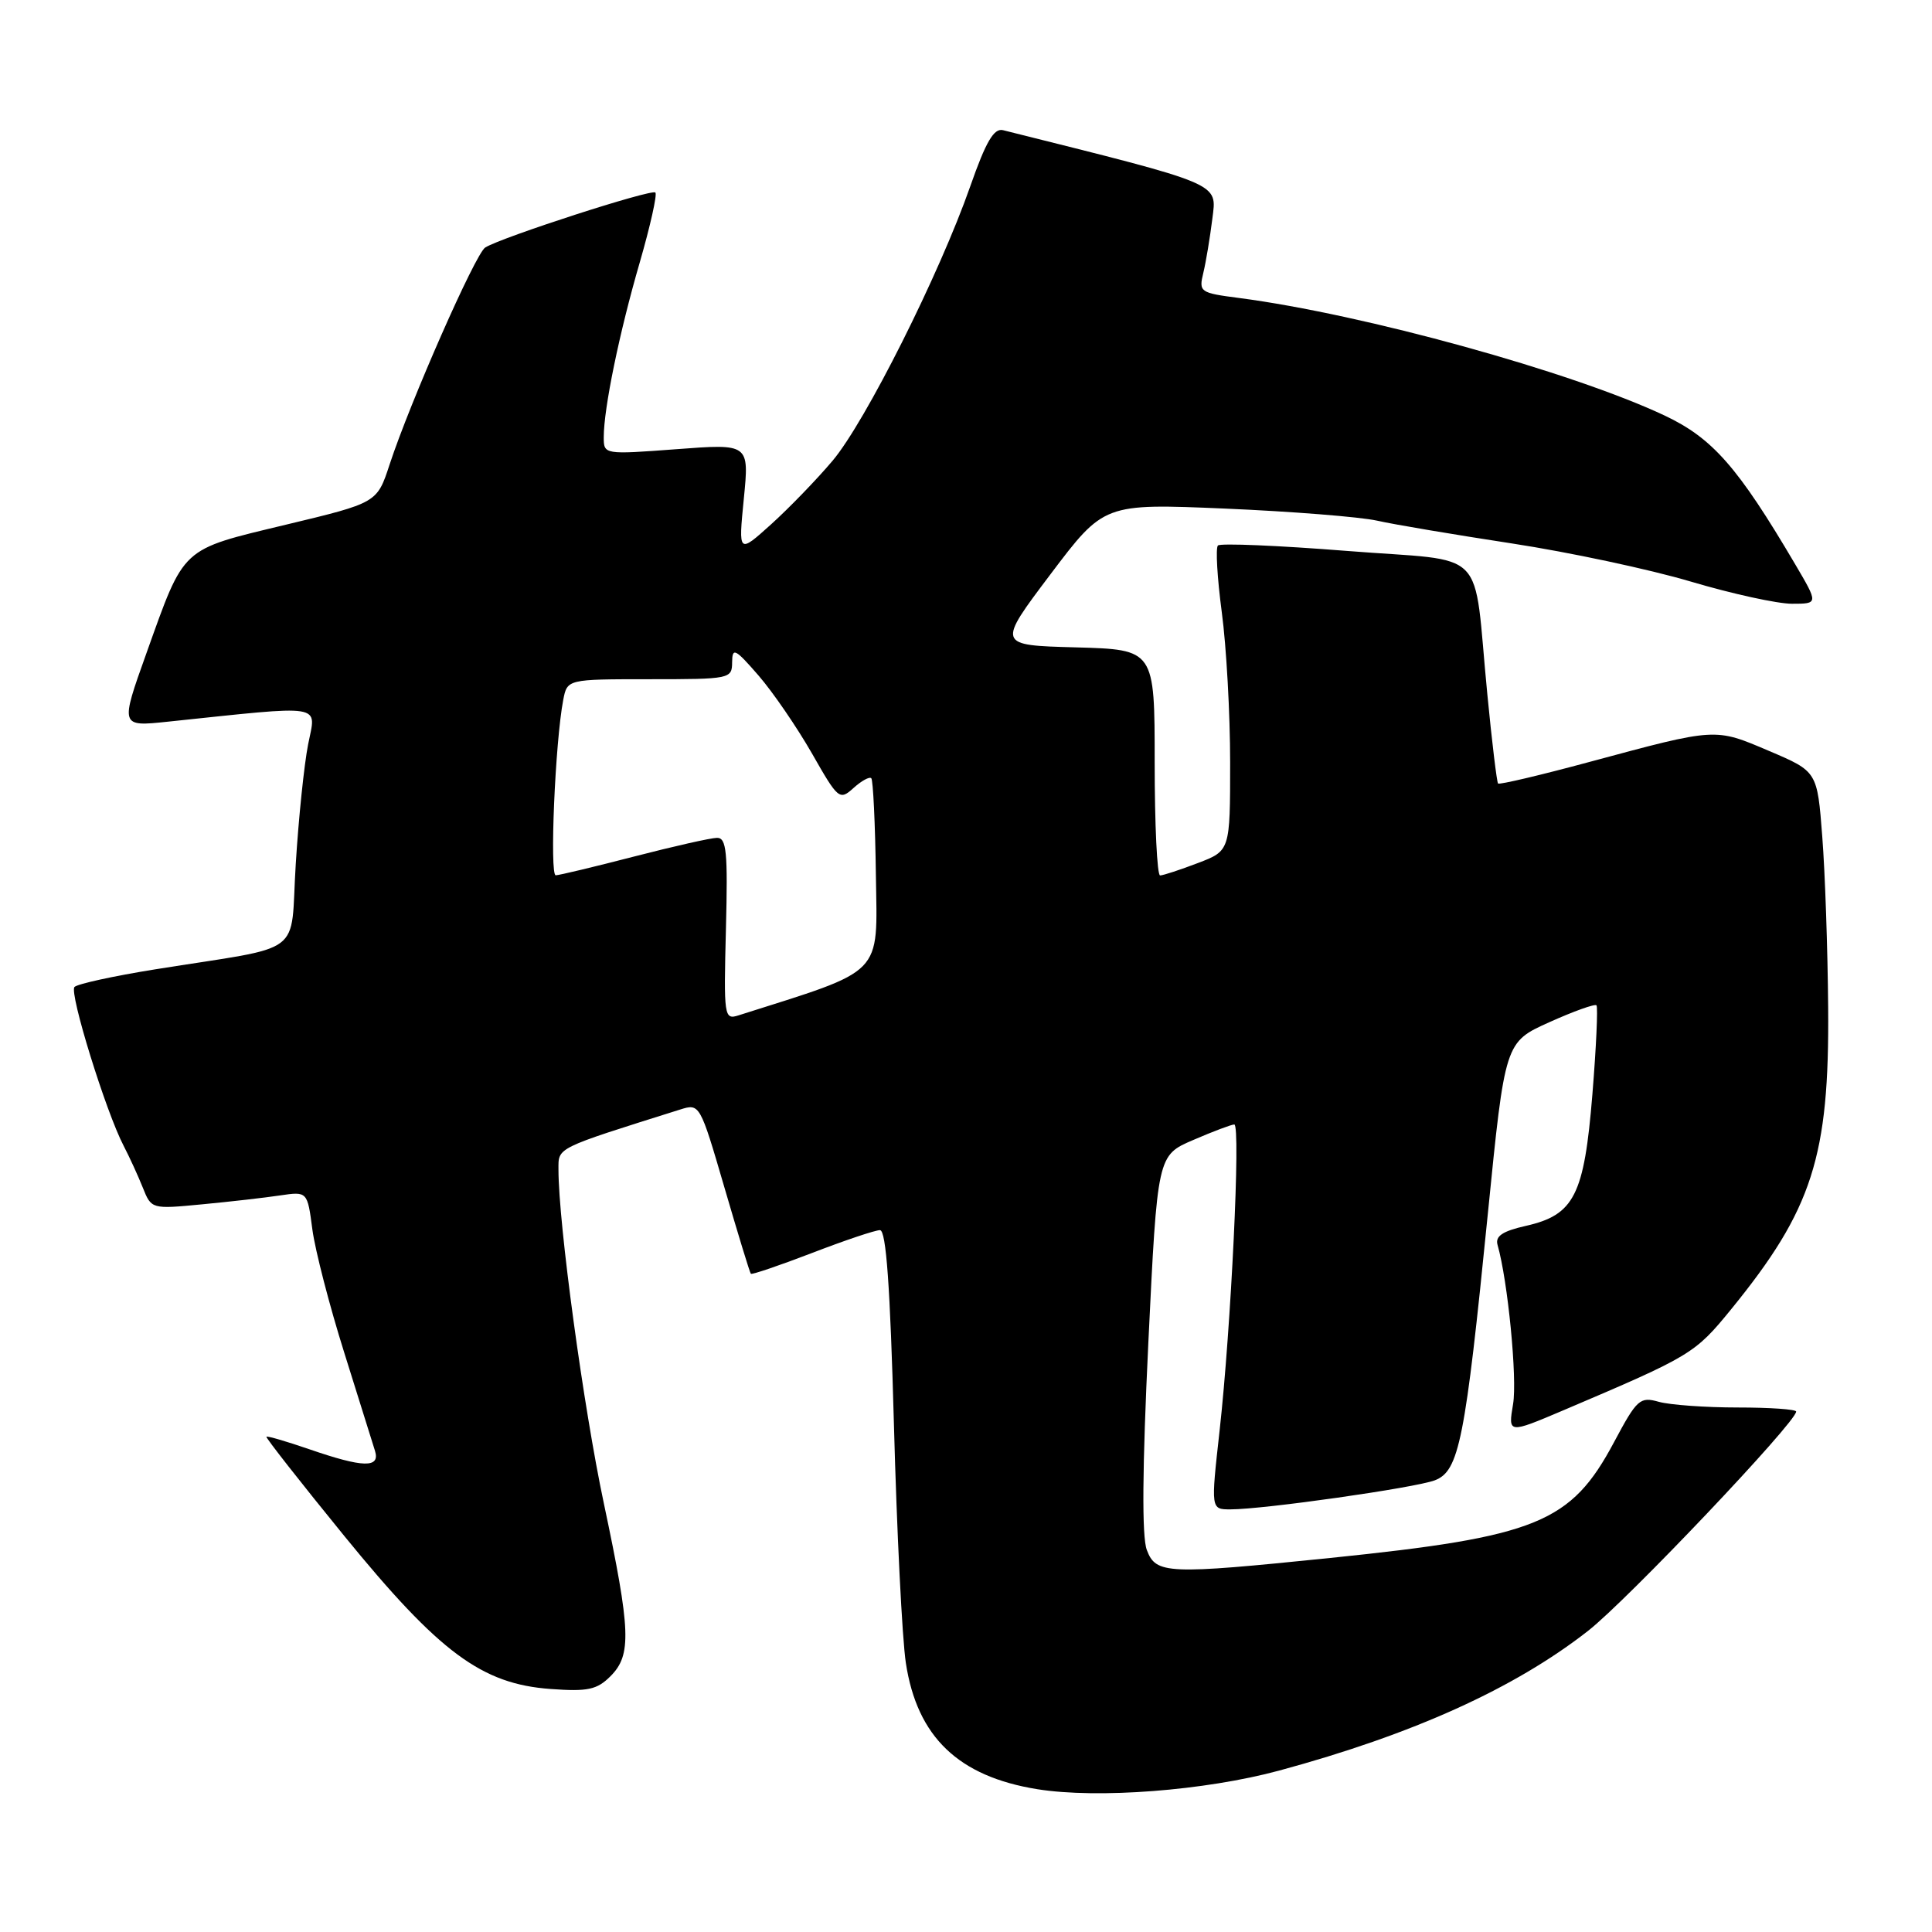 <?xml version="1.0" encoding="UTF-8" standalone="no"?>
<!DOCTYPE svg PUBLIC "-//W3C//DTD SVG 1.1//EN" "http://www.w3.org/Graphics/SVG/1.1/DTD/svg11.dtd" >
<svg xmlns="http://www.w3.org/2000/svg" xmlns:xlink="http://www.w3.org/1999/xlink" version="1.1" viewBox="0 0 256 256">
 <g >
 <path fill="currentColor"
d=" M 169.50 234.61 C 187.19 229.82 200.65 223.74 210.41 216.11 C 215.60 212.06 238.00 188.45 238.00 187.04 C 238.00 186.74 234.51 186.50 230.25 186.50 C 225.99 186.50 221.29 186.16 219.81 185.75 C 217.30 185.04 216.91 185.39 213.87 191.09 C 208.16 201.80 203.69 203.62 176.24 206.44 C 154.62 208.65 153.17 208.59 151.96 205.38 C 151.29 203.63 151.36 194.60 152.16 177.93 C 153.36 153.09 153.36 153.09 158.12 151.05 C 160.73 149.92 163.18 149.00 163.55 149.00 C 164.42 149.00 163.12 175.98 161.60 189.59 C 160.44 200.00 160.44 200.00 163.03 200.00 C 167.46 200.00 187.47 197.15 190.12 196.15 C 193.34 194.92 194.14 190.92 197.15 160.79 C 199.42 138.09 199.42 138.09 205.29 135.45 C 208.51 134.00 211.33 132.99 211.54 133.21 C 211.75 133.42 211.51 138.73 211.00 145.01 C 209.91 158.40 208.60 160.99 202.16 162.44 C 199.10 163.13 198.11 163.80 198.43 164.94 C 199.80 169.73 201.06 182.67 200.49 186.05 C 199.83 189.98 199.83 189.98 207.16 186.87 C 224.11 179.66 224.58 179.38 229.39 173.48 C 240.15 160.27 242.41 153.24 242.24 133.50 C 242.18 125.80 241.83 115.61 241.46 110.86 C 240.80 102.22 240.80 102.22 234.40 99.50 C 227.19 96.43 227.50 96.41 210.65 100.95 C 204.14 102.71 198.67 104.00 198.50 103.82 C 198.34 103.64 197.69 98.33 197.08 92.00 C 195.13 72.08 197.51 74.51 178.47 73.00 C 169.40 72.28 161.71 71.96 161.38 72.28 C 161.06 72.61 161.29 76.58 161.89 81.10 C 162.50 85.62 163.00 94.59 163.00 101.02 C 163.00 112.73 163.00 112.73 158.72 114.36 C 156.36 115.26 154.11 116.00 153.72 116.00 C 153.32 116.00 153.00 109.27 153.00 101.03 C 153.00 86.07 153.00 86.07 142.55 85.78 C 132.10 85.50 132.10 85.50 139.19 76.10 C 146.28 66.71 146.28 66.71 162.33 67.39 C 171.16 67.77 180.22 68.49 182.47 68.99 C 184.72 69.50 192.76 70.85 200.34 72.01 C 207.92 73.17 218.58 75.44 224.03 77.06 C 229.48 78.68 235.51 80.00 237.44 80.00 C 240.95 80.00 240.95 80.00 237.86 74.75 C 230.29 61.90 226.93 58.07 220.59 55.07 C 208.27 49.26 180.65 41.63 164.15 39.48 C 158.99 38.81 158.83 38.69 159.45 36.14 C 159.80 34.69 160.33 31.48 160.64 29.00 C 161.24 24.17 162.16 24.57 132.91 17.25 C 131.70 16.95 130.64 18.76 128.57 24.67 C 124.49 36.32 114.68 55.87 110.33 61.04 C 108.22 63.54 104.55 67.33 102.17 69.48 C 97.84 73.38 97.84 73.38 98.56 66.08 C 99.28 58.79 99.28 58.79 89.64 59.52 C 80.03 60.24 80.00 60.23 80.00 57.93 C 80.00 54.11 82.07 44.04 84.78 34.74 C 86.17 29.93 87.10 25.77 86.84 25.51 C 86.34 25.01 66.43 31.45 64.29 32.80 C 62.99 33.63 54.36 53.22 51.62 61.56 C 49.96 66.63 49.96 66.63 37.86 69.53 C 23.86 72.90 24.50 72.31 19.40 86.56 C 15.92 96.29 15.92 96.29 22.21 95.63 C 43.31 93.42 41.90 93.19 40.83 98.62 C 40.30 101.30 39.56 108.44 39.19 114.47 C 38.40 126.98 40.78 125.20 20.52 128.45 C 15.04 129.33 10.24 130.38 9.87 130.78 C 9.14 131.54 14.04 147.35 16.39 151.84 C 17.15 153.30 18.29 155.79 18.92 157.36 C 20.06 160.22 20.08 160.22 26.78 159.58 C 30.48 159.23 35.13 158.70 37.11 158.40 C 40.73 157.87 40.73 157.87 41.39 162.91 C 41.76 165.68 43.66 173.02 45.61 179.22 C 47.56 185.42 49.40 191.29 49.69 192.25 C 50.40 194.55 48.11 194.49 41.01 192.04 C 37.99 191.00 35.42 190.25 35.30 190.37 C 35.18 190.49 39.83 196.42 45.64 203.55 C 58.23 218.99 63.83 223.14 72.96 223.80 C 77.88 224.16 79.10 223.90 80.89 222.11 C 83.71 219.29 83.59 216.11 80.02 199.24 C 77.31 186.49 74.00 162.11 74.00 154.99 C 74.00 152.00 73.47 152.26 90.12 147.02 C 92.72 146.20 92.75 146.26 95.99 157.35 C 97.78 163.48 99.35 168.63 99.49 168.78 C 99.62 168.93 103.26 167.69 107.59 166.03 C 111.92 164.36 115.97 163.00 116.60 163.00 C 117.42 163.00 117.95 170.41 118.45 188.75 C 118.83 202.91 119.54 217.13 120.03 220.35 C 121.52 230.15 127.00 235.40 137.46 237.08 C 145.47 238.36 159.66 237.27 169.50 234.61 Z  M 96.19 123.08 C 96.45 112.86 96.27 111.00 95.00 111.02 C 94.17 111.03 89.22 112.15 84.00 113.50 C 78.78 114.85 74.11 115.97 73.64 115.98 C 72.81 116.00 73.56 98.32 74.63 92.75 C 75.16 90.00 75.16 90.00 86.08 90.00 C 96.73 90.00 97.00 89.95 97.01 87.75 C 97.03 85.75 97.41 85.94 100.50 89.50 C 102.41 91.70 105.59 96.35 107.58 99.82 C 111.06 105.93 111.24 106.09 113.10 104.41 C 114.15 103.46 115.21 102.88 115.45 103.12 C 115.69 103.36 115.97 109.15 116.06 115.98 C 116.25 129.47 117.33 128.36 97.86 134.54 C 95.95 135.15 95.89 134.75 96.19 123.08 Z "/>
</g>
</svg>